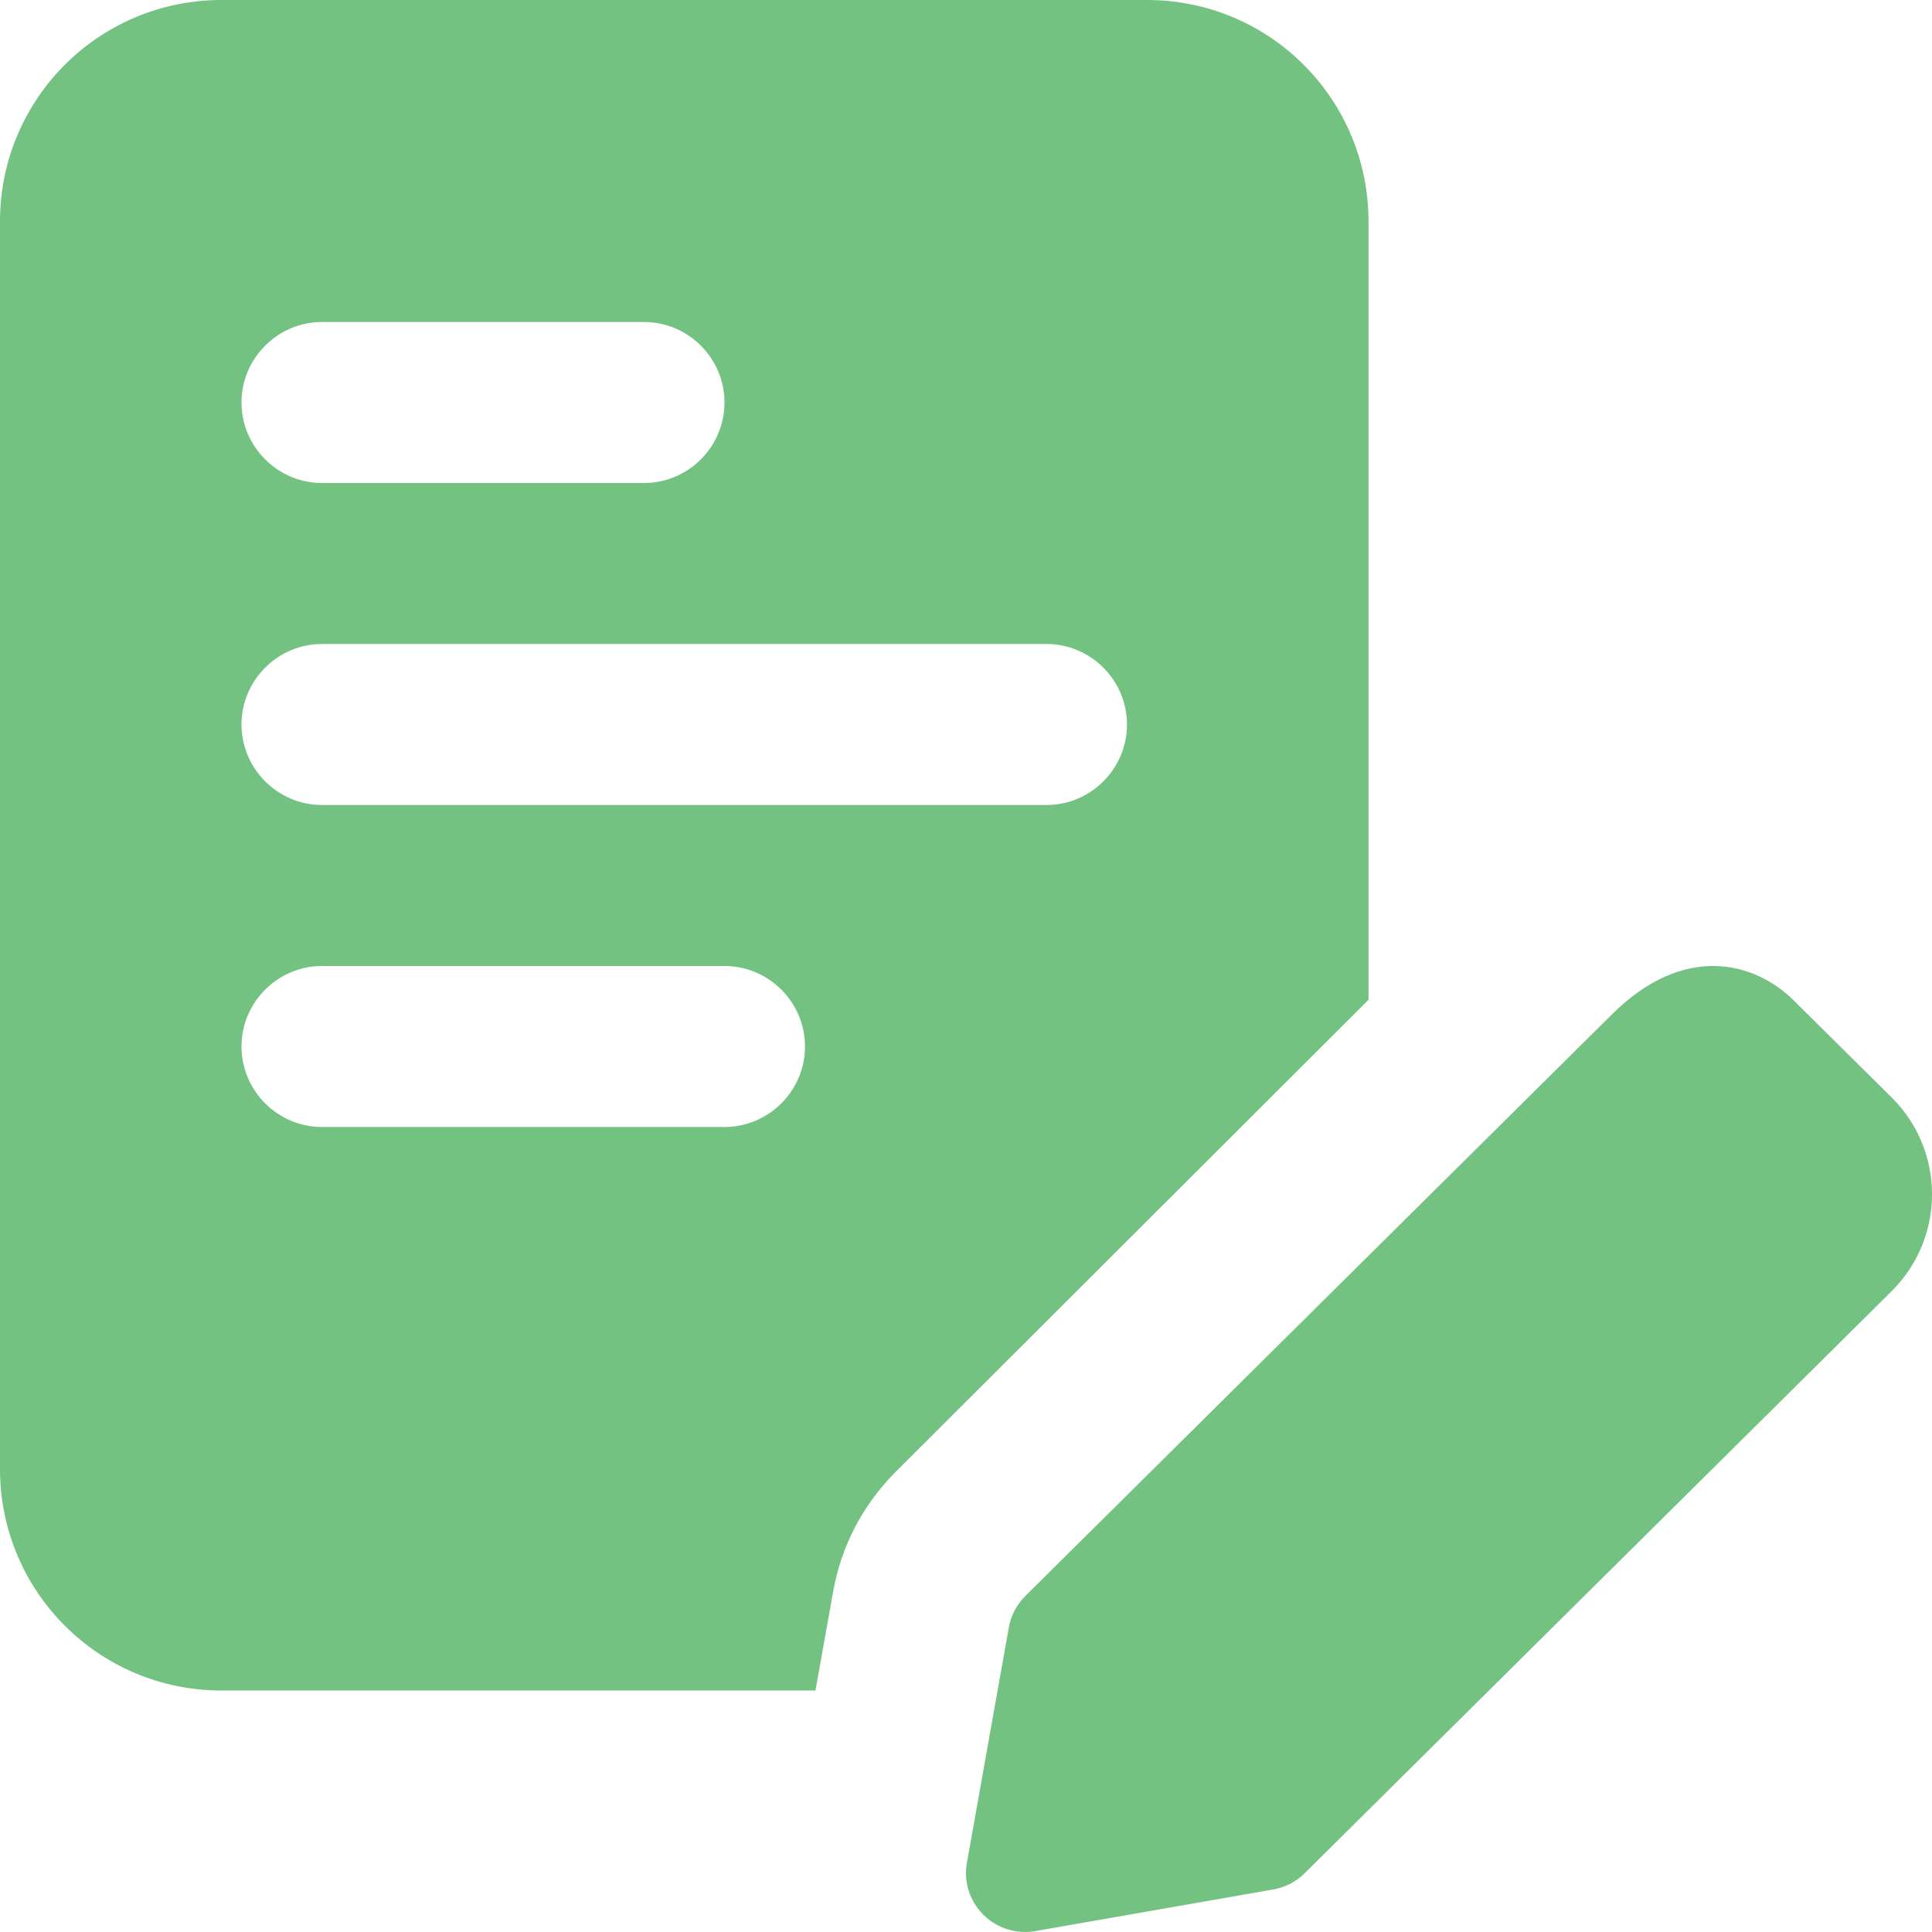 <svg width="24" height="24" viewBox="0 0 24 24" fill="none" xmlns="http://www.w3.org/2000/svg">
<path fill-rule="evenodd" clip-rule="evenodd" d="M2.75 0H14.25C15.77 0 17 1.23 17 2.75V12.42L11.11 18.3C10.71 18.71 10.45 19.21 10.35 19.77L10.13 21H2.75C1.23 21 0 19.77 0 18.25V2.75C0 1.23 1.23 0 2.75 0ZM8 4H4C3.45 4 3 4.45 3 5C3 5.55 3.45 6 4 6H8C8.55 6 9 5.55 9 5C9 4.45 8.55 4 8 4ZM4 14H9C9.55 14 10 13.55 10 13C10 12.45 9.55 12 9 12H4C3.45 12 3 12.45 3 13C3 13.55 3.45 14 4 14ZM4 10H13C13.55 10 14 9.55 14 9C14 8.45 13.55 8 13 8H4C3.45 8 3 8.45 3 9C3 9.55 3.45 10 4 10Z" fill="#74C281"/>
<path d="M12.216 23.786C12.354 23.924 12.543 24 12.736 24C12.778 24 12.821 23.996 12.864 23.988L15.814 23.472C15.963 23.447 16.101 23.376 16.207 23.27L23.497 16.041C24.168 15.376 24.168 14.295 23.497 13.631L22.282 12.427C21.801 11.95 20.922 11.709 20.026 12.599L12.736 19.827C12.63 19.933 12.557 20.07 12.532 20.217L12.011 23.142C11.969 23.378 12.046 23.617 12.216 23.786Z" fill="#74C281"/>
</svg>
